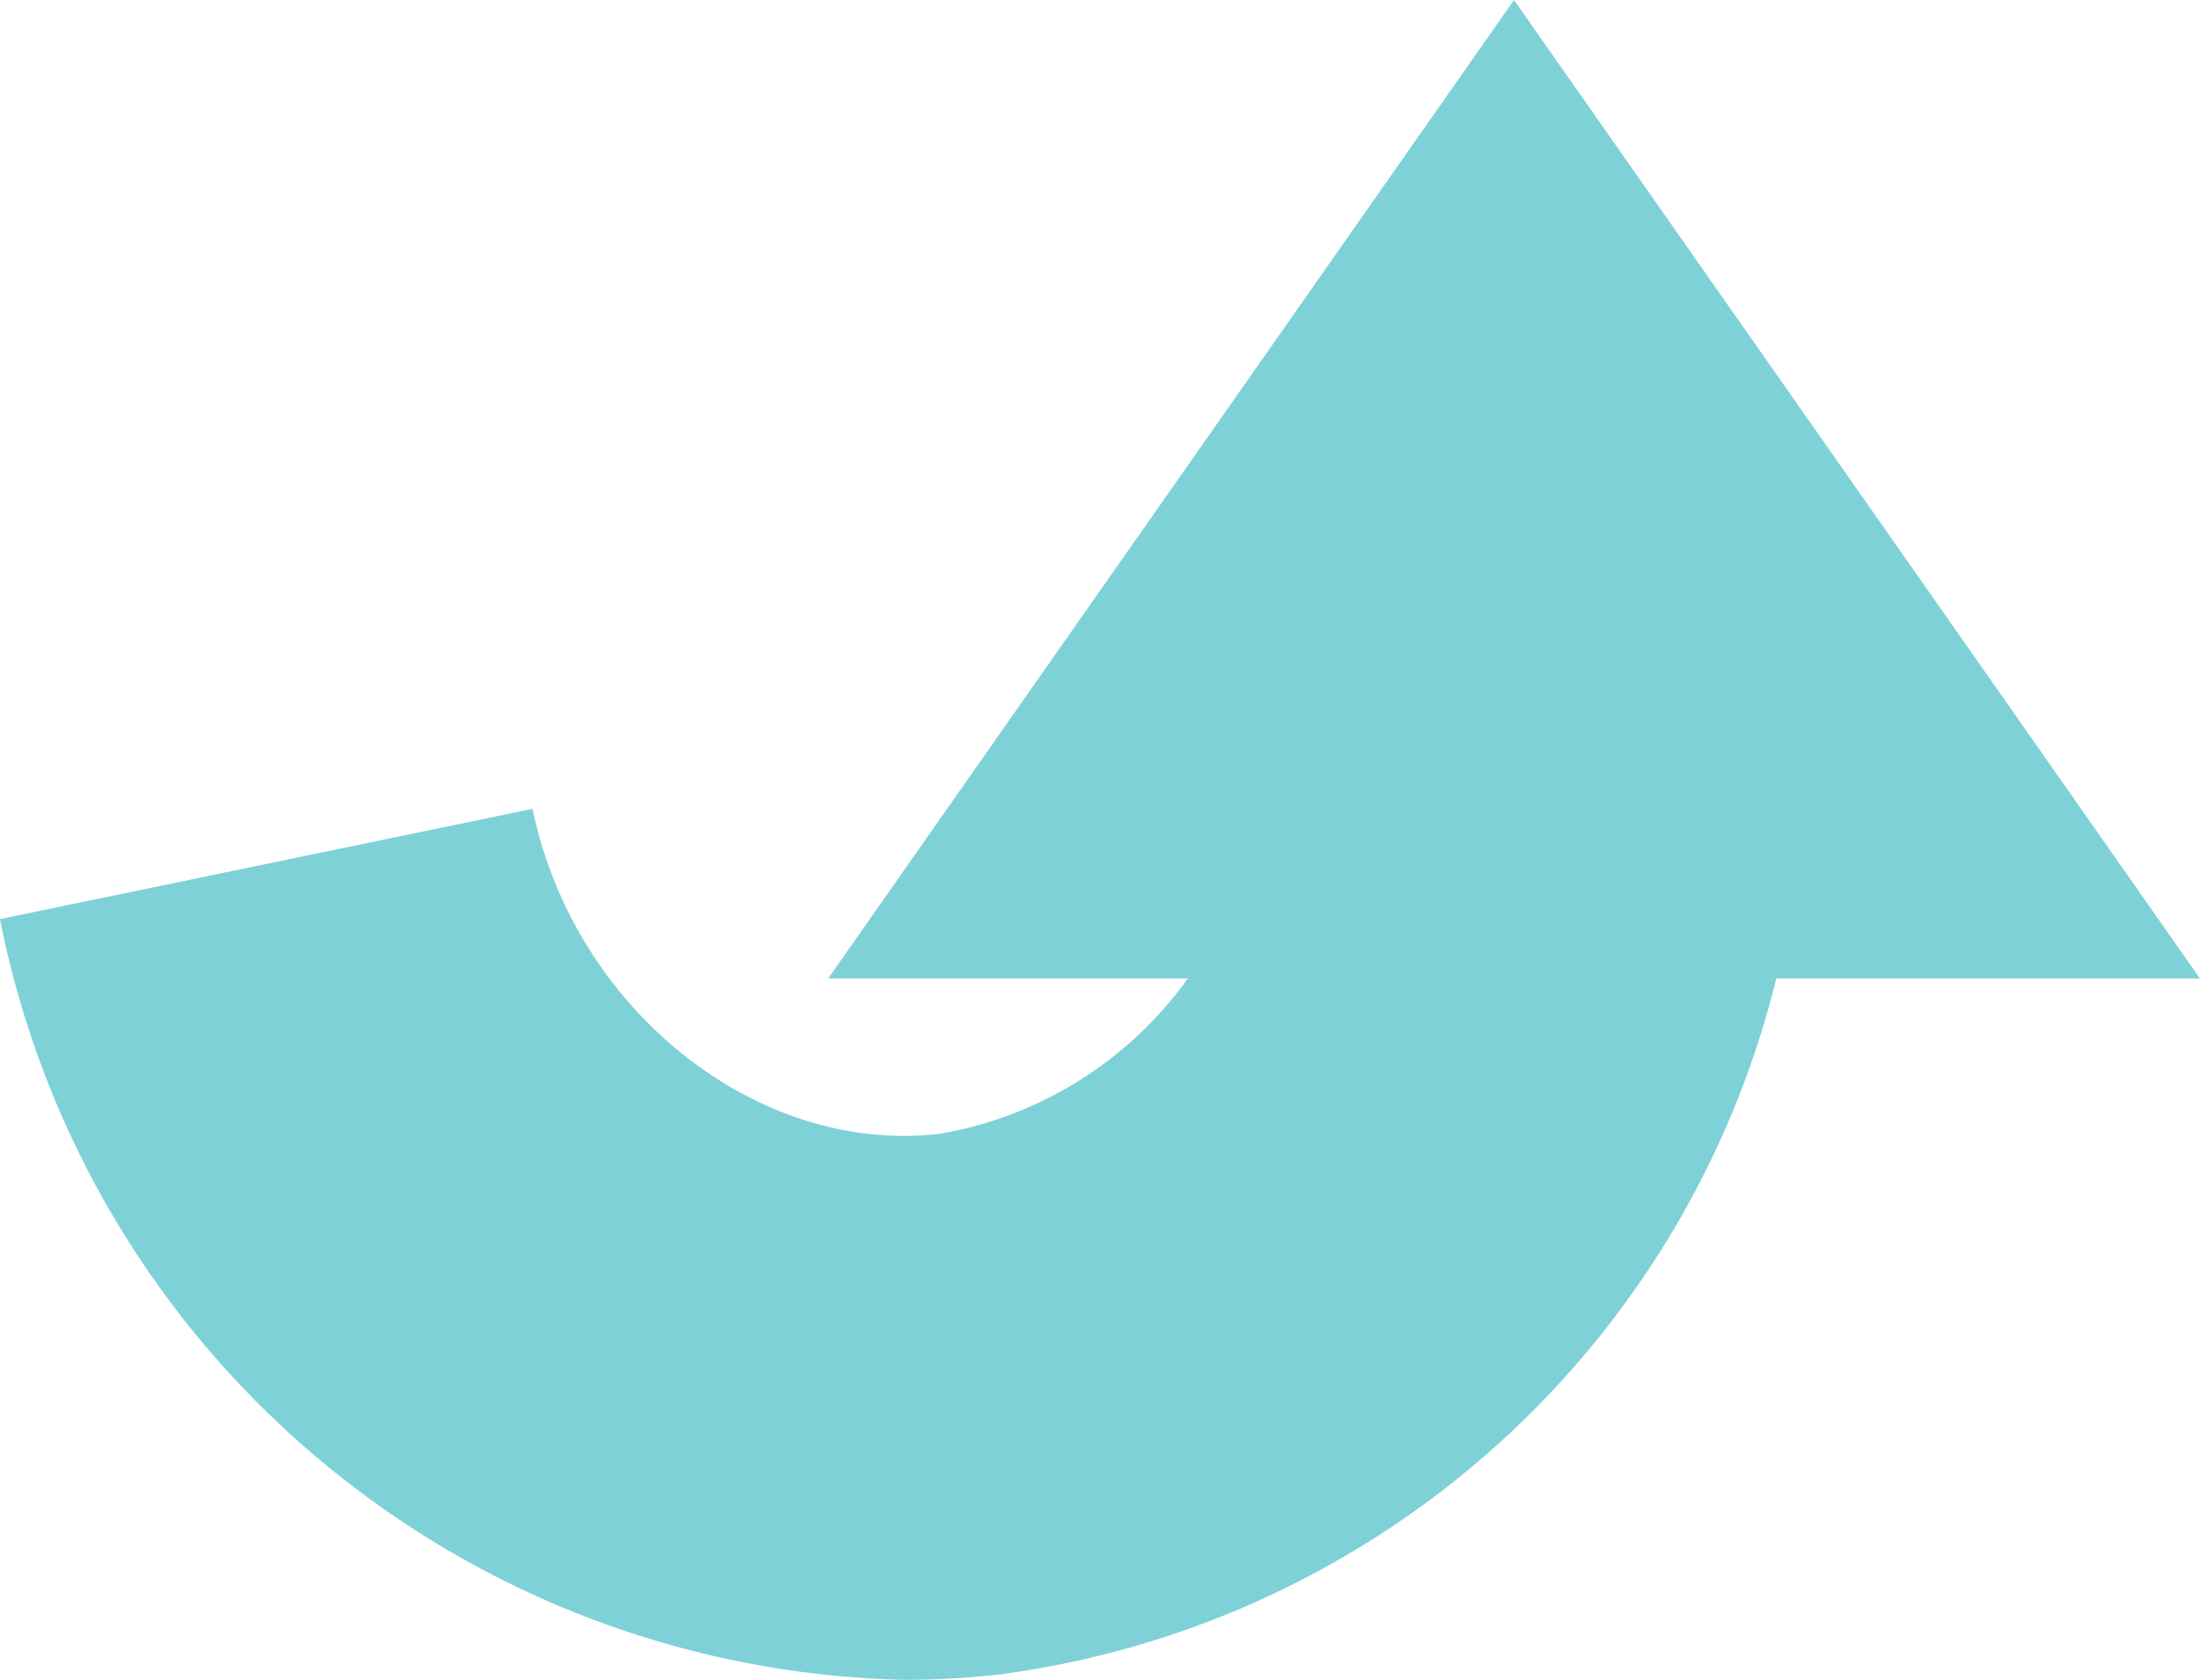 <svg xmlns="http://www.w3.org/2000/svg" width="38.109" height="29.097" viewBox="0 0 38.109 29.097"><defs><style>.a{fill:#7fd1d8;}</style></defs><g transform="translate(-323.154 -200.651)"><path class="a" d="M338.807,229.748a16.34,16.34,0,0,1-15.653-13.177l9.225-1.91c.717,3.467,3.877,5.993,7.04,5.631a6.673,6.673,0,0,0,5.427-5.252l9.175,2.138a16.014,16.014,0,0,1-13.532,12.474A14.668,14.668,0,0,1,338.807,229.748Z"/><path class="a" d="M349.38,200.651l5.941,8.474,5.941,8.474H337.5l5.941-8.474Z"/></g></svg>